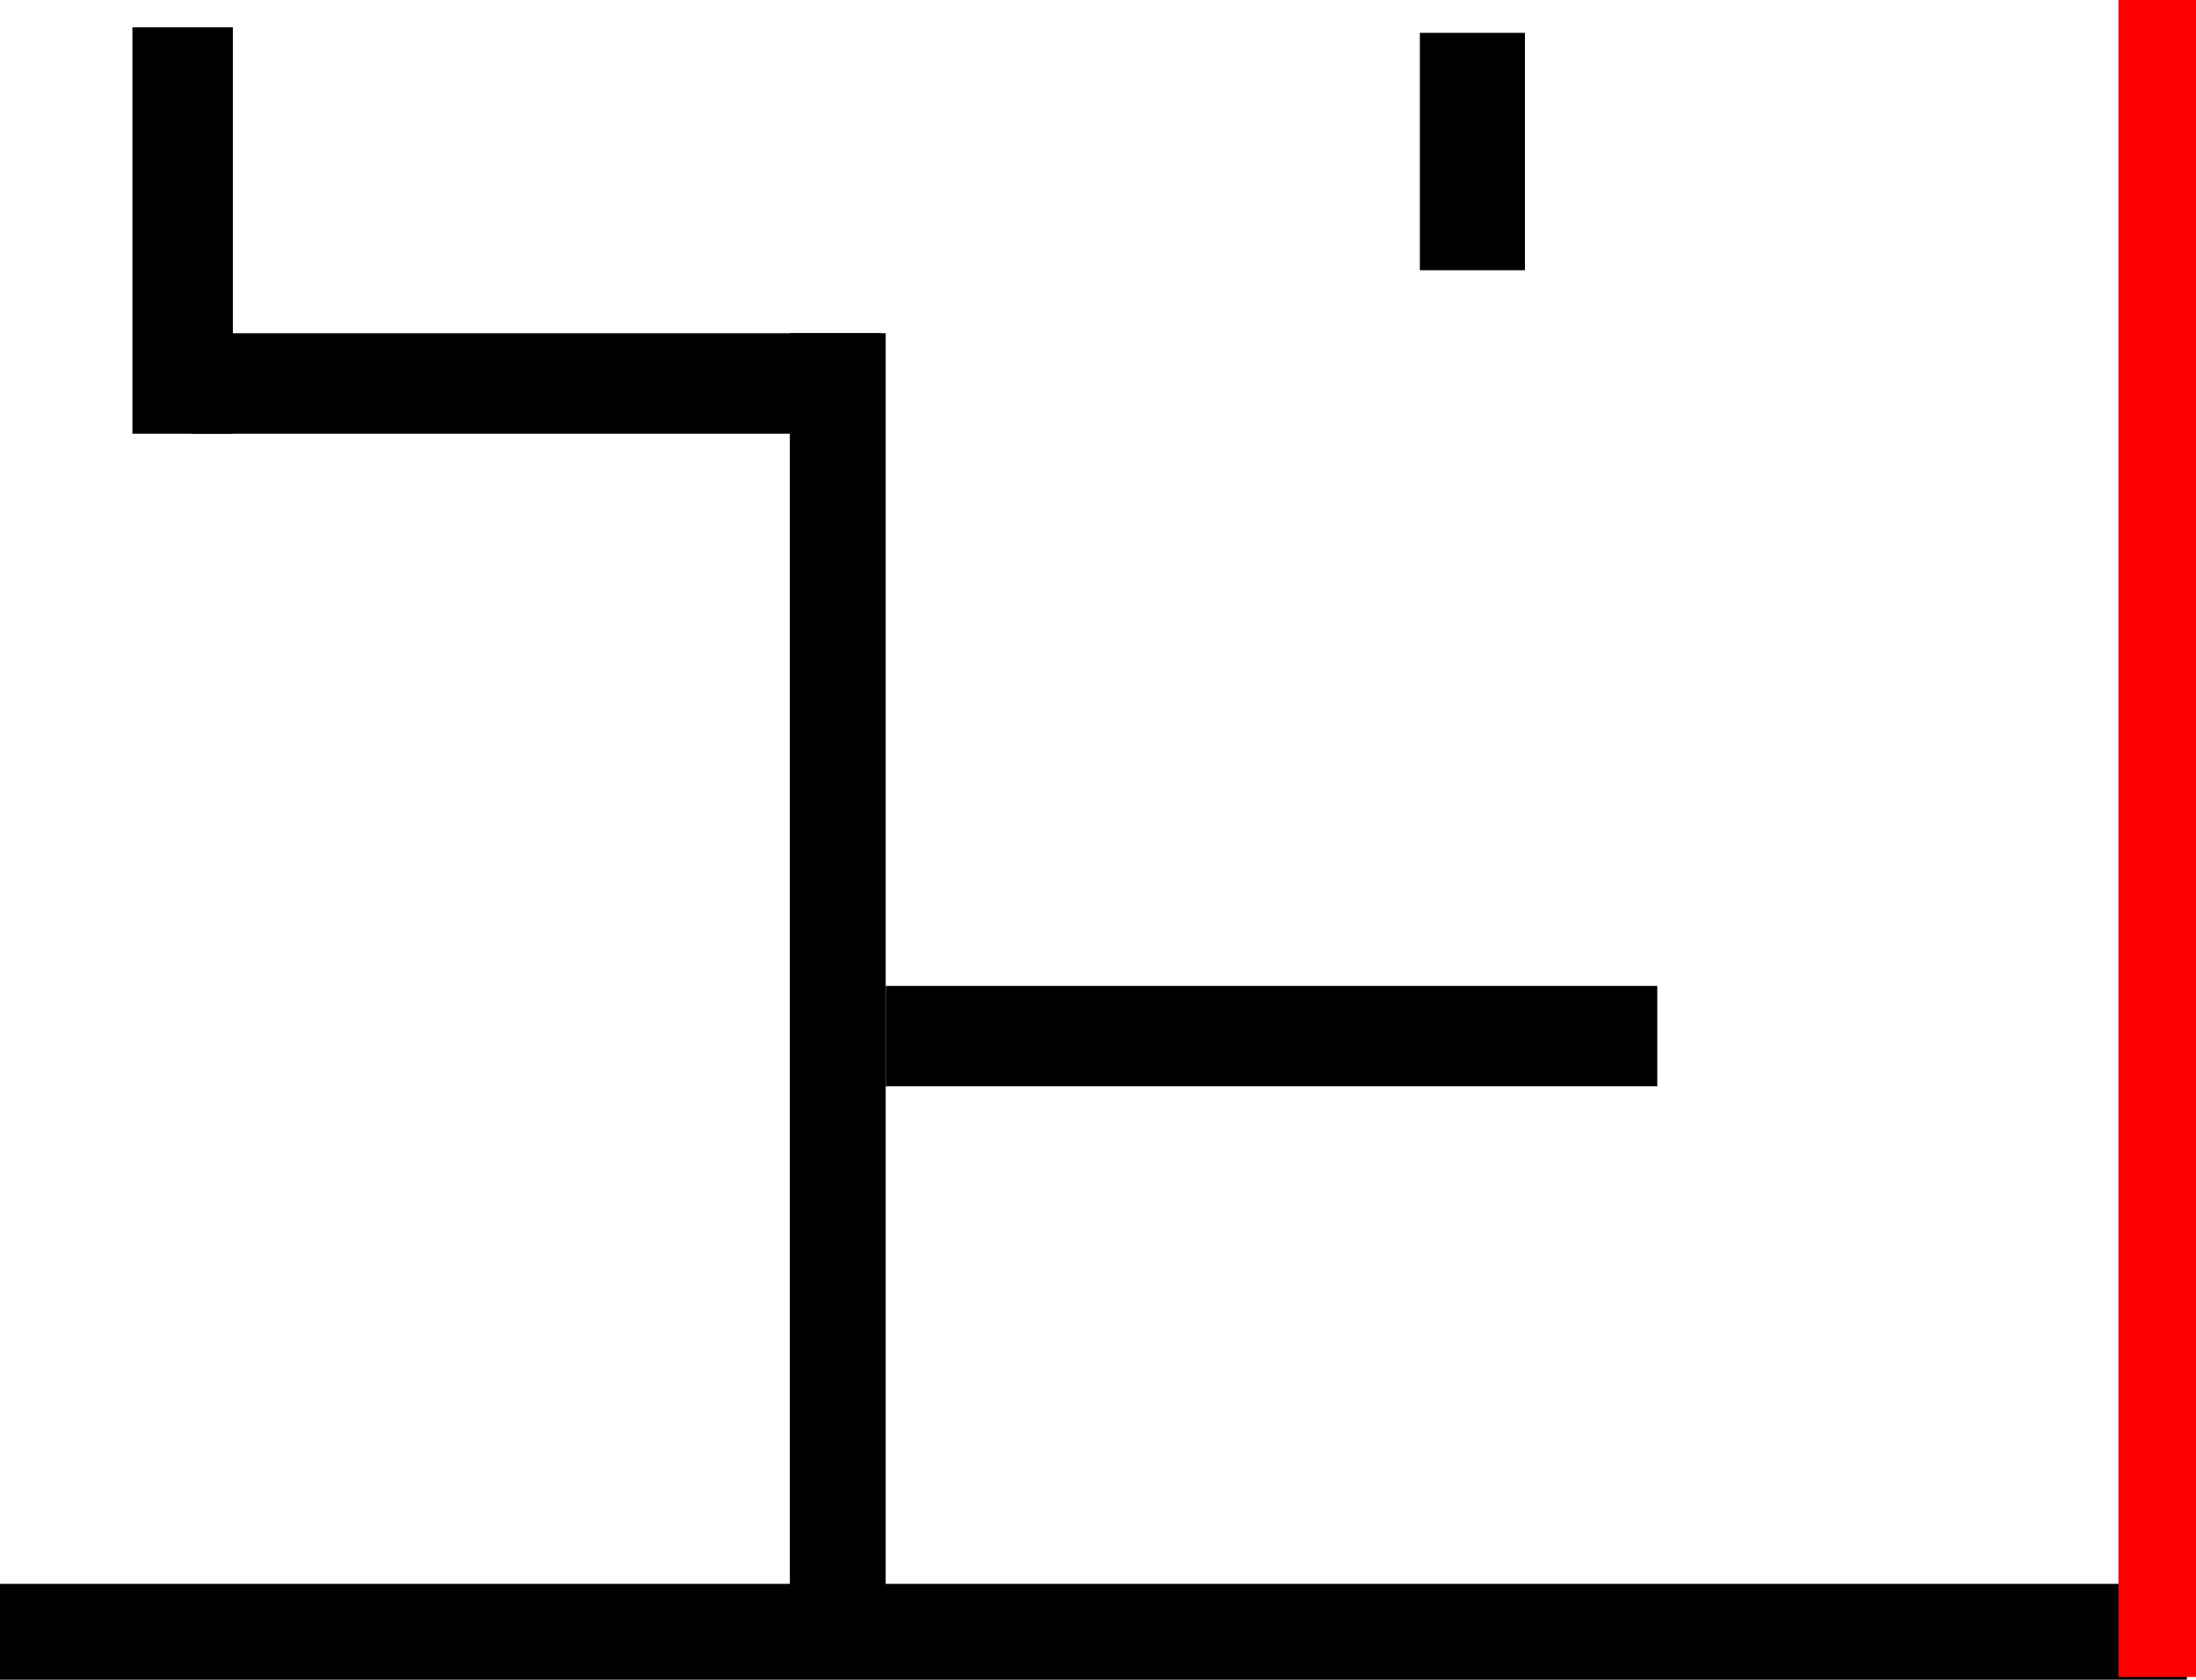 <svg version="1.1" xmlns="http://www.w3.org/2000/svg" xmlns:xlink="http://www.w3.org/1999/xlink" width="481" height="368" viewBox="0,0,481,368"><g transform="translate(-1,7.2)"><g data-paper-data="{&quot;isPaintingLayer&quot;:true}" fill-rule="nonzero" stroke-linecap="butt" stroke-linejoin="miter" stroke-miterlimit="10" stroke-dasharray="" stroke-dashoffset="0" style="mix-blend-mode: normal"><g><path d="M196,229.8v-20h167v20z" data-paper-data="{&quot;origPos&quot;:null}" fill="#000000" stroke="#000000" stroke-width="2"/><path d="M313,51v-50h21v50z" data-paper-data="{&quot;origPos&quot;:null}" fill="#000000" stroke="#000000" stroke-width="2"/><path d="M2,359.8v-19h477v19z" data-paper-data="{&quot;origPos&quot;:null}" fill="#000000" stroke="#000000" stroke-width="2"/><path d="M465,360.2v-367.4h17v367.4z" data-paper-data="{&quot;origPos&quot;:null}" fill="#ff0000" stroke="none" stroke-width="0"/><path d="M175,341.8v-275h19v275z" data-paper-data="{&quot;origPos&quot;:null}" fill="#000000" stroke="#000000" stroke-width="2"/><path d="M44,86.8v-20h149v20z" data-paper-data="{&quot;origPos&quot;:null}" fill="#000000" stroke="#000000" stroke-width="2"/><path d="M31,86.8v-87h20v87z" data-paper-data="{&quot;origPos&quot;:null}" fill="#000000" stroke="#000000" stroke-width="2"/></g></g></g></svg>